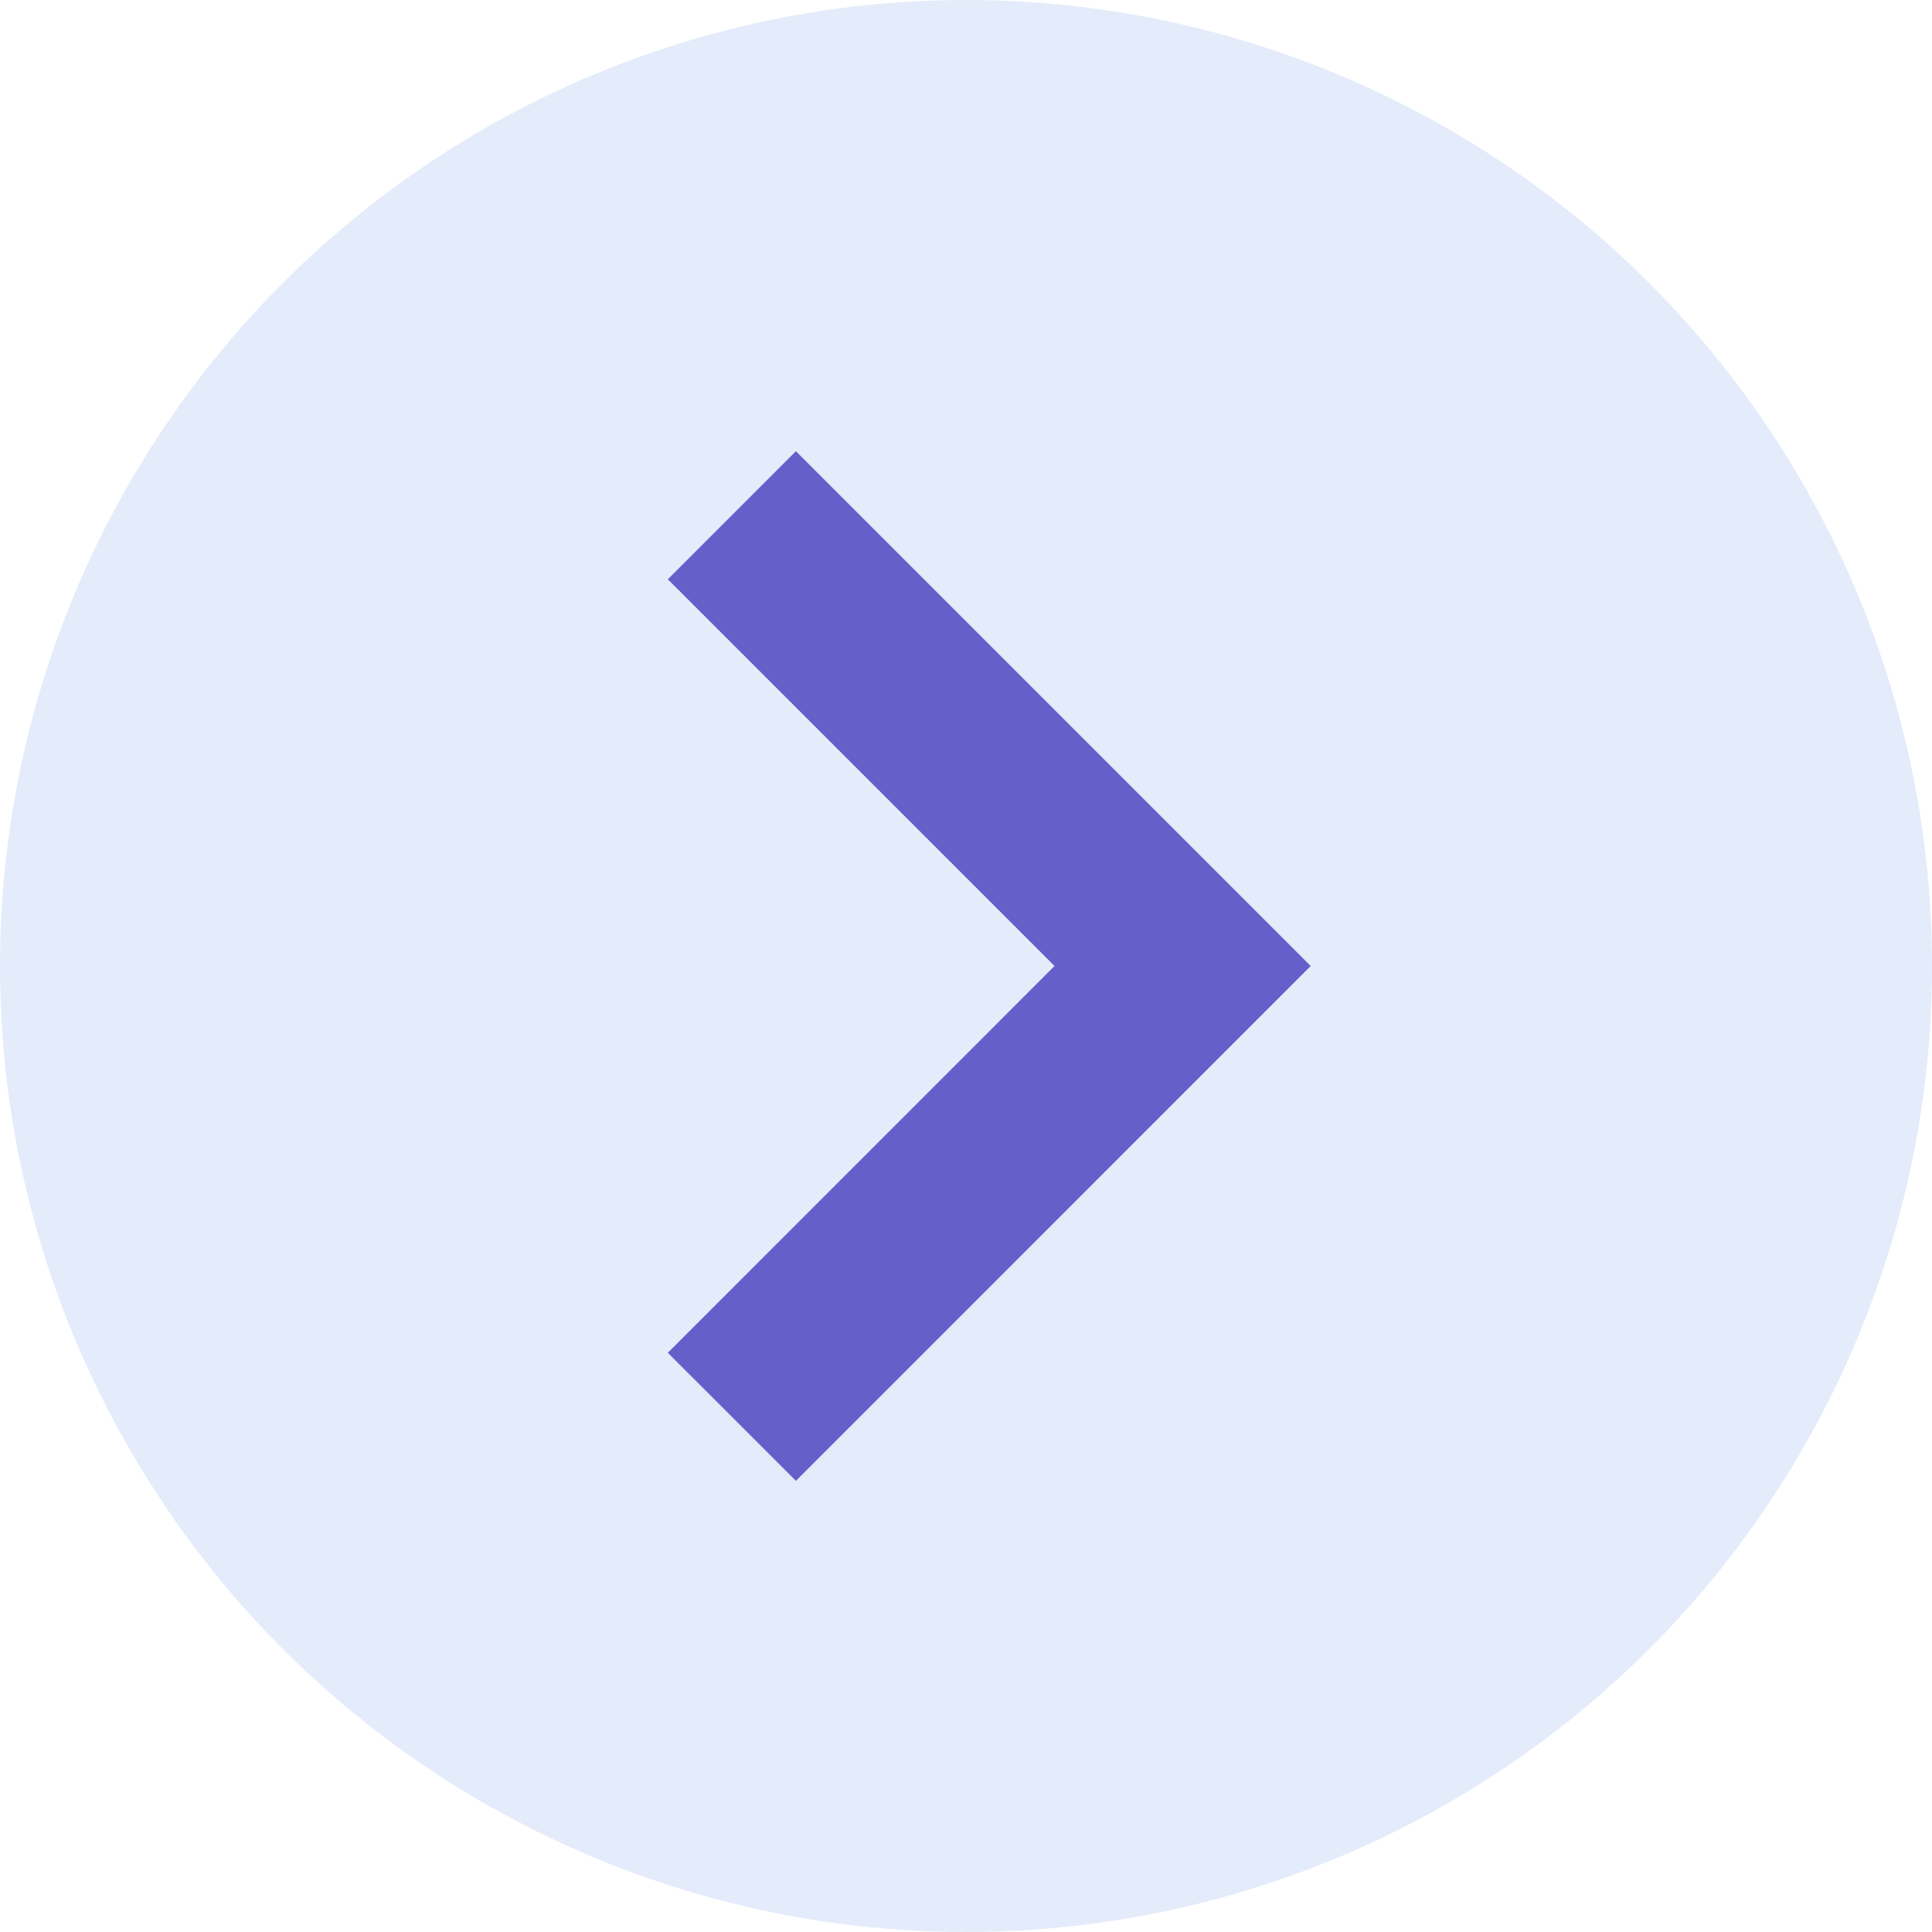 <?xml version="1.0" encoding="UTF-8"?>
<svg width="32px" height="32px" viewBox="0 0 32 32" version="1.1" xmlns="http://www.w3.org/2000/svg" xmlns:xlink="http://www.w3.org/1999/xlink">
    <!-- Generator: Sketch 53.2 (72643) - https://sketchapp.com -->
    <title>Group 7</title>
    <desc>Created with Sketch.</desc>
    <g id="🔵-Home" stroke="none" stroke-width="1" fill="none" fill-rule="evenodd">
        <g id="Search_Mobile_1" transform="translate(-259, -2428)">
            <g id="Group-10" transform="translate(69, 2402)">
                <g id="Group-7" transform="translate(190, 26)">
                    <circle id="Oval" fill="#CBD8F6" opacity="0.5" transform="translate(16, 16) scale(-1, 1) rotate(-90) translate(-16, -16) " cx="16" cy="16" r="16"></circle>
                    <polyline id="Path-2" stroke="#645FC9" stroke-width="3" transform="translate(15.855, 16) scale(-1, 1) rotate(-90) translate(-15.855, -16) " points="8.388 19.733 15.855 12.267 23.321 19.733"></polyline>
                </g>
            </g>
        </g>
    </g>
</svg>